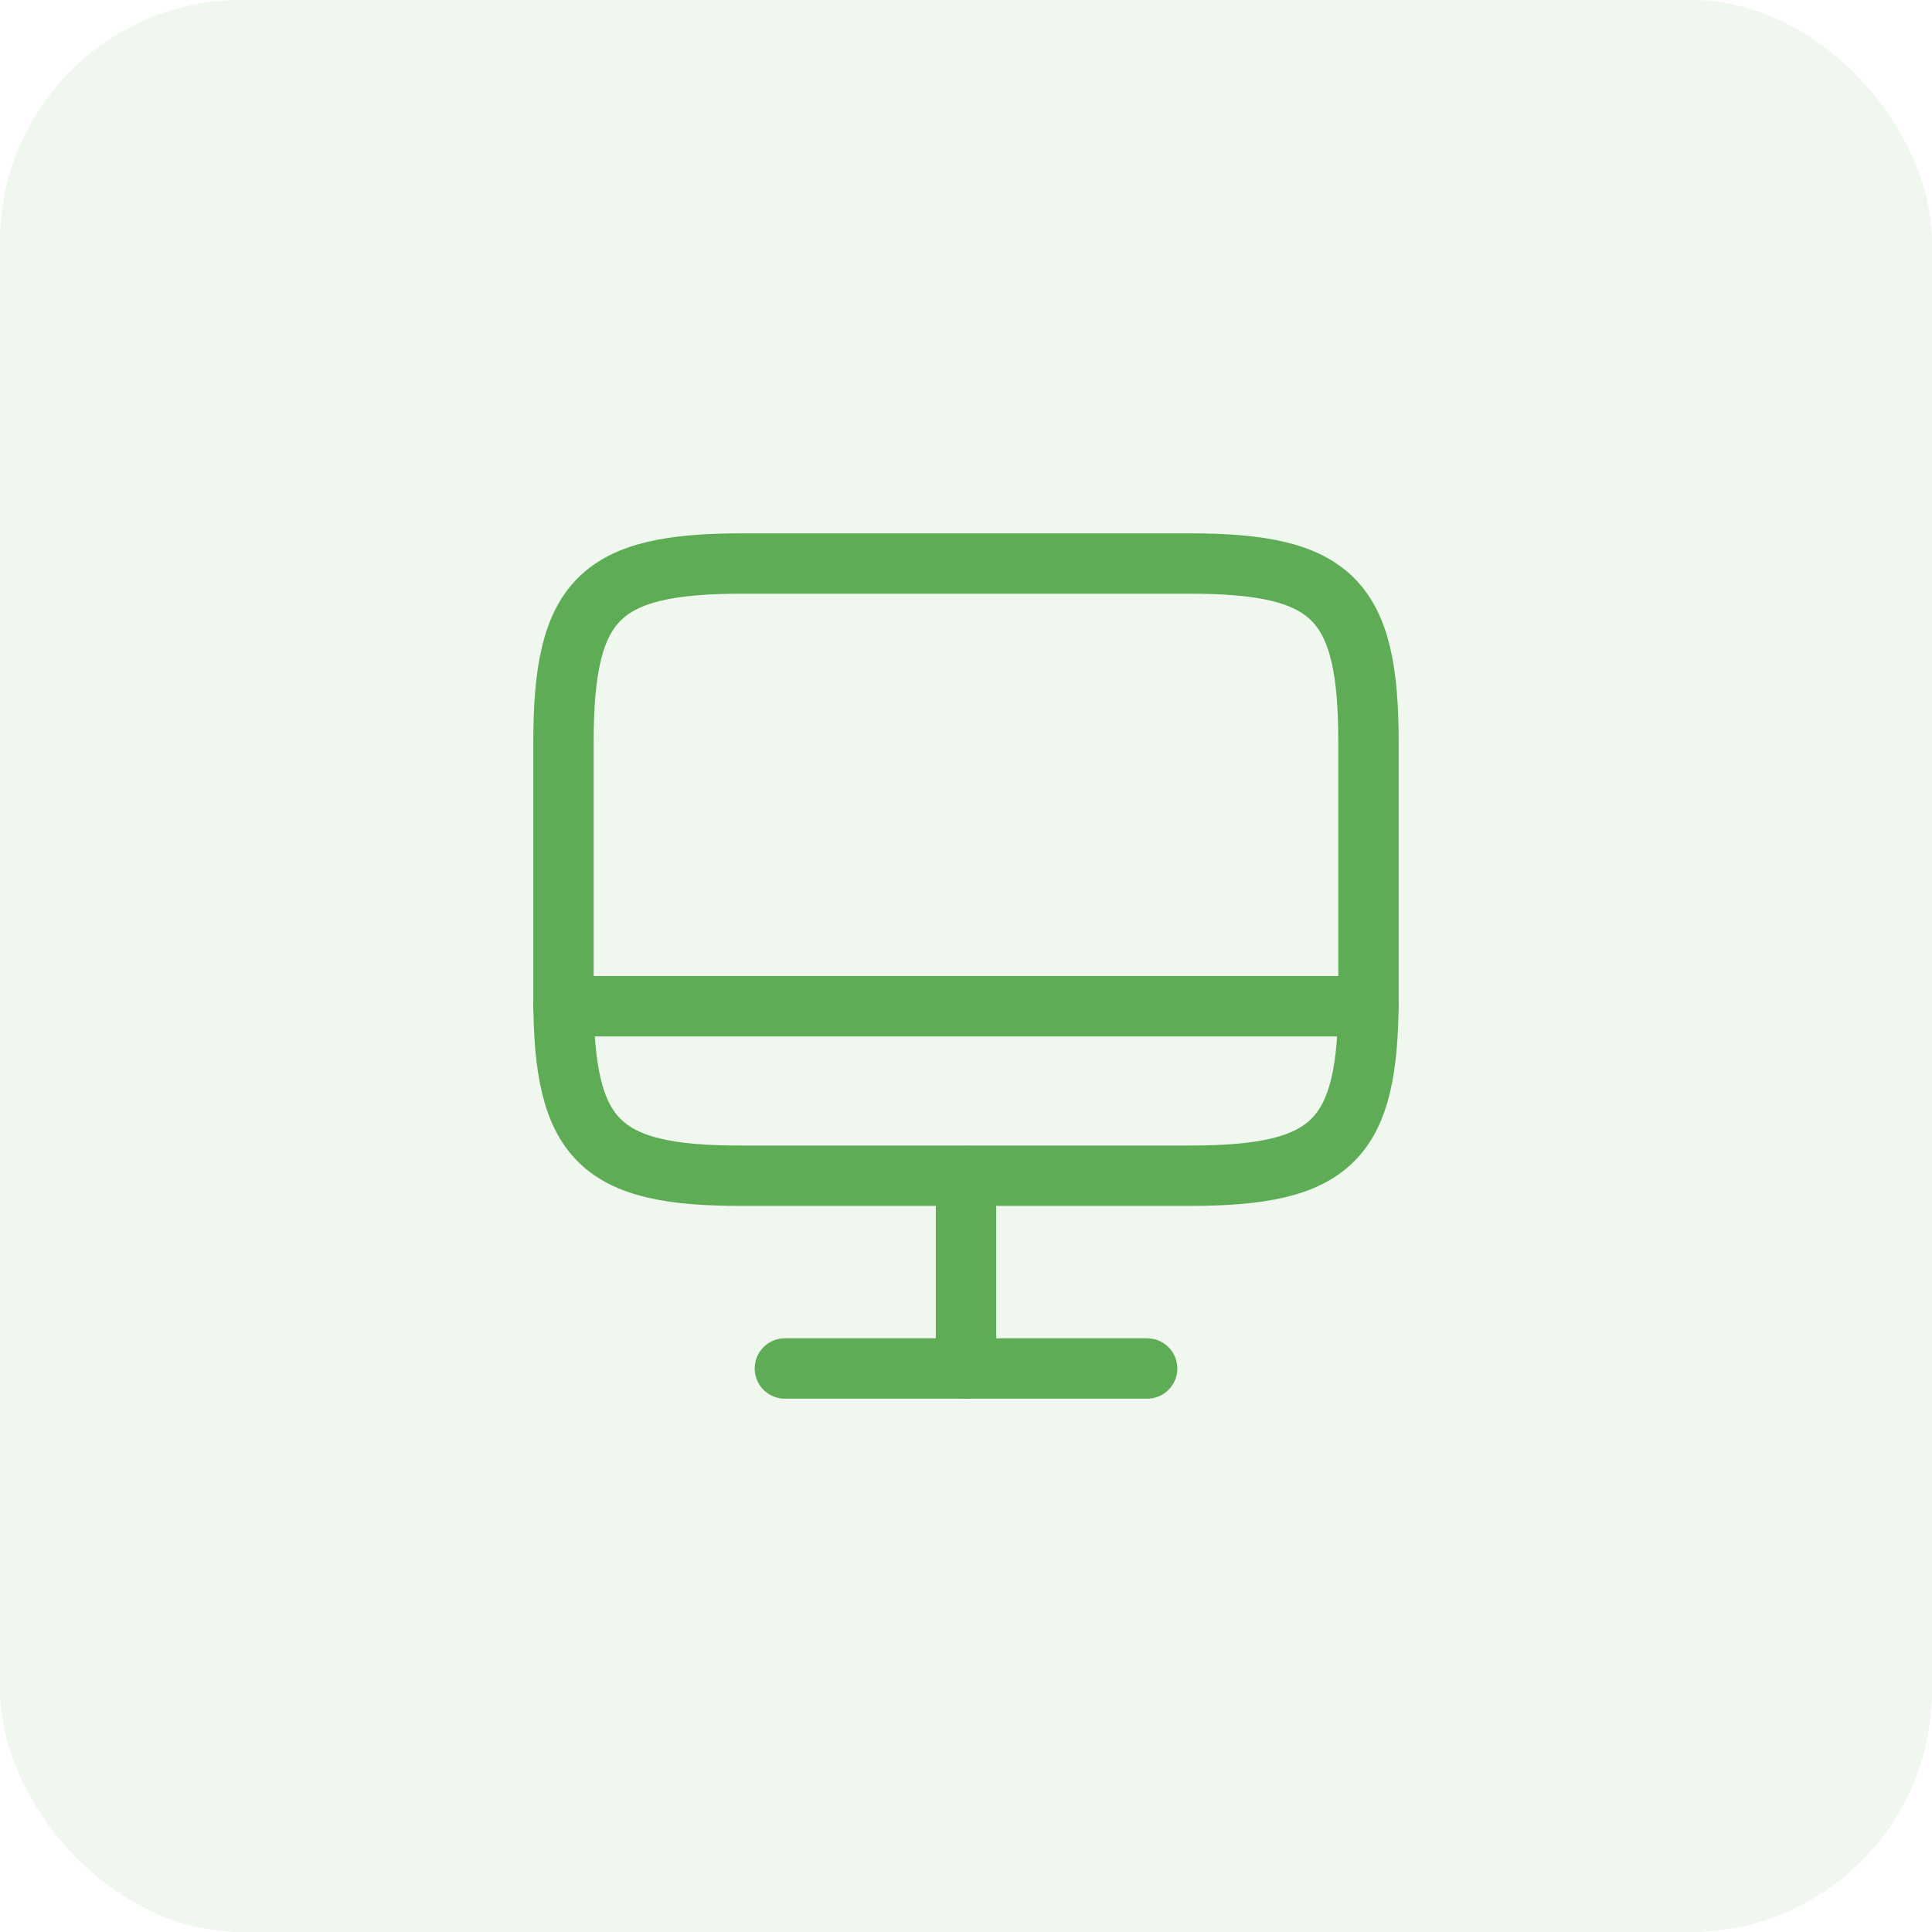 <svg width="64" height="64" viewBox="0 0 64 64" fill="none" xmlns="http://www.w3.org/2000/svg">
<rect width="64" height="64" rx="8" fill="#5EAD56" fill-opacity="0.1"/>
<path d="M24.587 18.667H39.4C44.147 18.667 45.333 19.854 45.333 24.587V33.027C45.333 37.774 44.147 38.947 39.413 38.947H24.587C19.853 38.96 18.666 37.774 18.666 33.04V24.587C18.666 19.854 19.853 18.667 24.587 18.667Z" stroke="#5EAD56" stroke-width="2" stroke-linecap="round" stroke-linejoin="round"/>
<path d="M32 38.96V45.333" stroke="#5EAD56" stroke-width="2" stroke-linecap="round" stroke-linejoin="round"/>
<path d="M18.666 33.333H45.333" stroke="#5EAD56" stroke-width="2" stroke-linecap="round" stroke-linejoin="round"/>
<path d="M26 45.333H38" stroke="#5EAD56" stroke-width="2" stroke-linecap="round" stroke-linejoin="round"/>
</svg>

